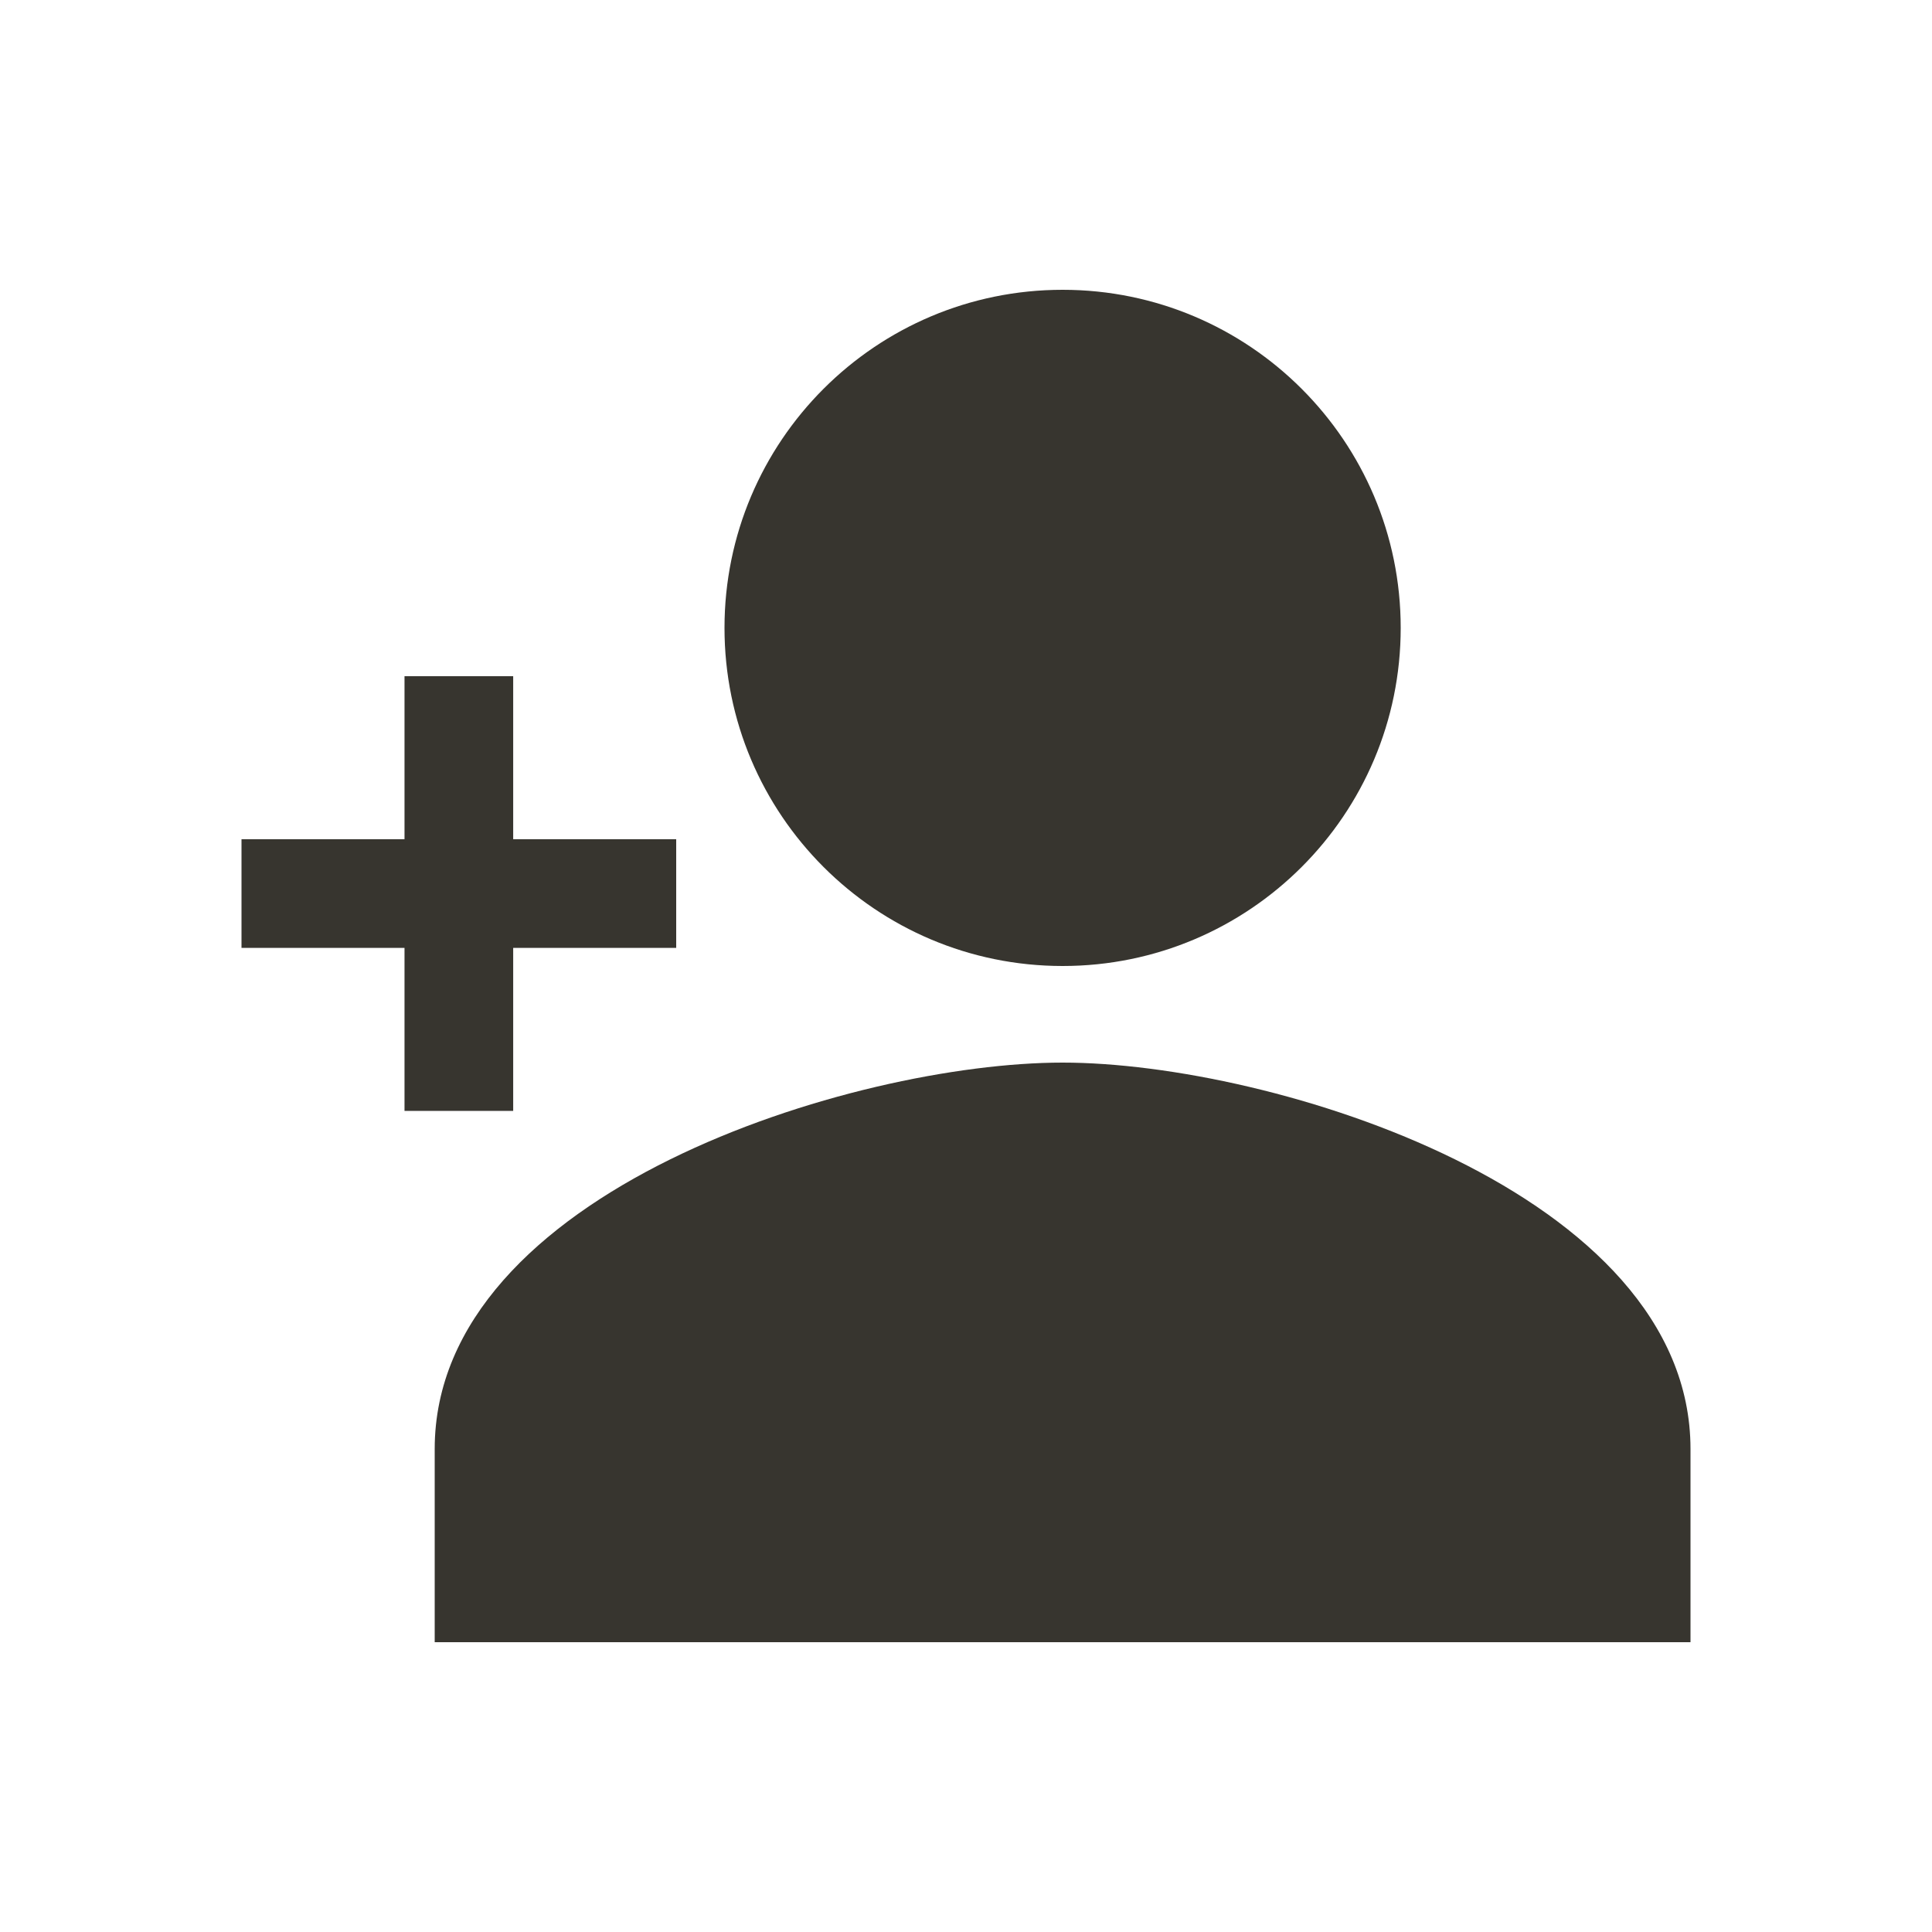 <!-- Generated by IcoMoon.io -->
<svg version="1.1" xmlns="http://www.w3.org/2000/svg" width="40" height="40" viewBox="0 0 40 40">
<title>io-person-add-sharp</title>
<path fill="#37352f" d="M10.625 23v-3.375h3.375v-2.25h-3.375v-3.375h-2.25v3.375h-3.375v2.25h3.375v3.375h2.25z"></path>
<path fill="#37352f" d="M29 13c0 3.866-3.134 7-7 7s-7-3.134-7-7c0-3.866 3.134-7 7-7s7 3.134 7 7z"></path>
<path fill="#37352f" d="M22 22c-4.339 0-13 2.68-13 8v4h26v-4c0-5.32-8.661-8-13-8z"></path>
</svg>
